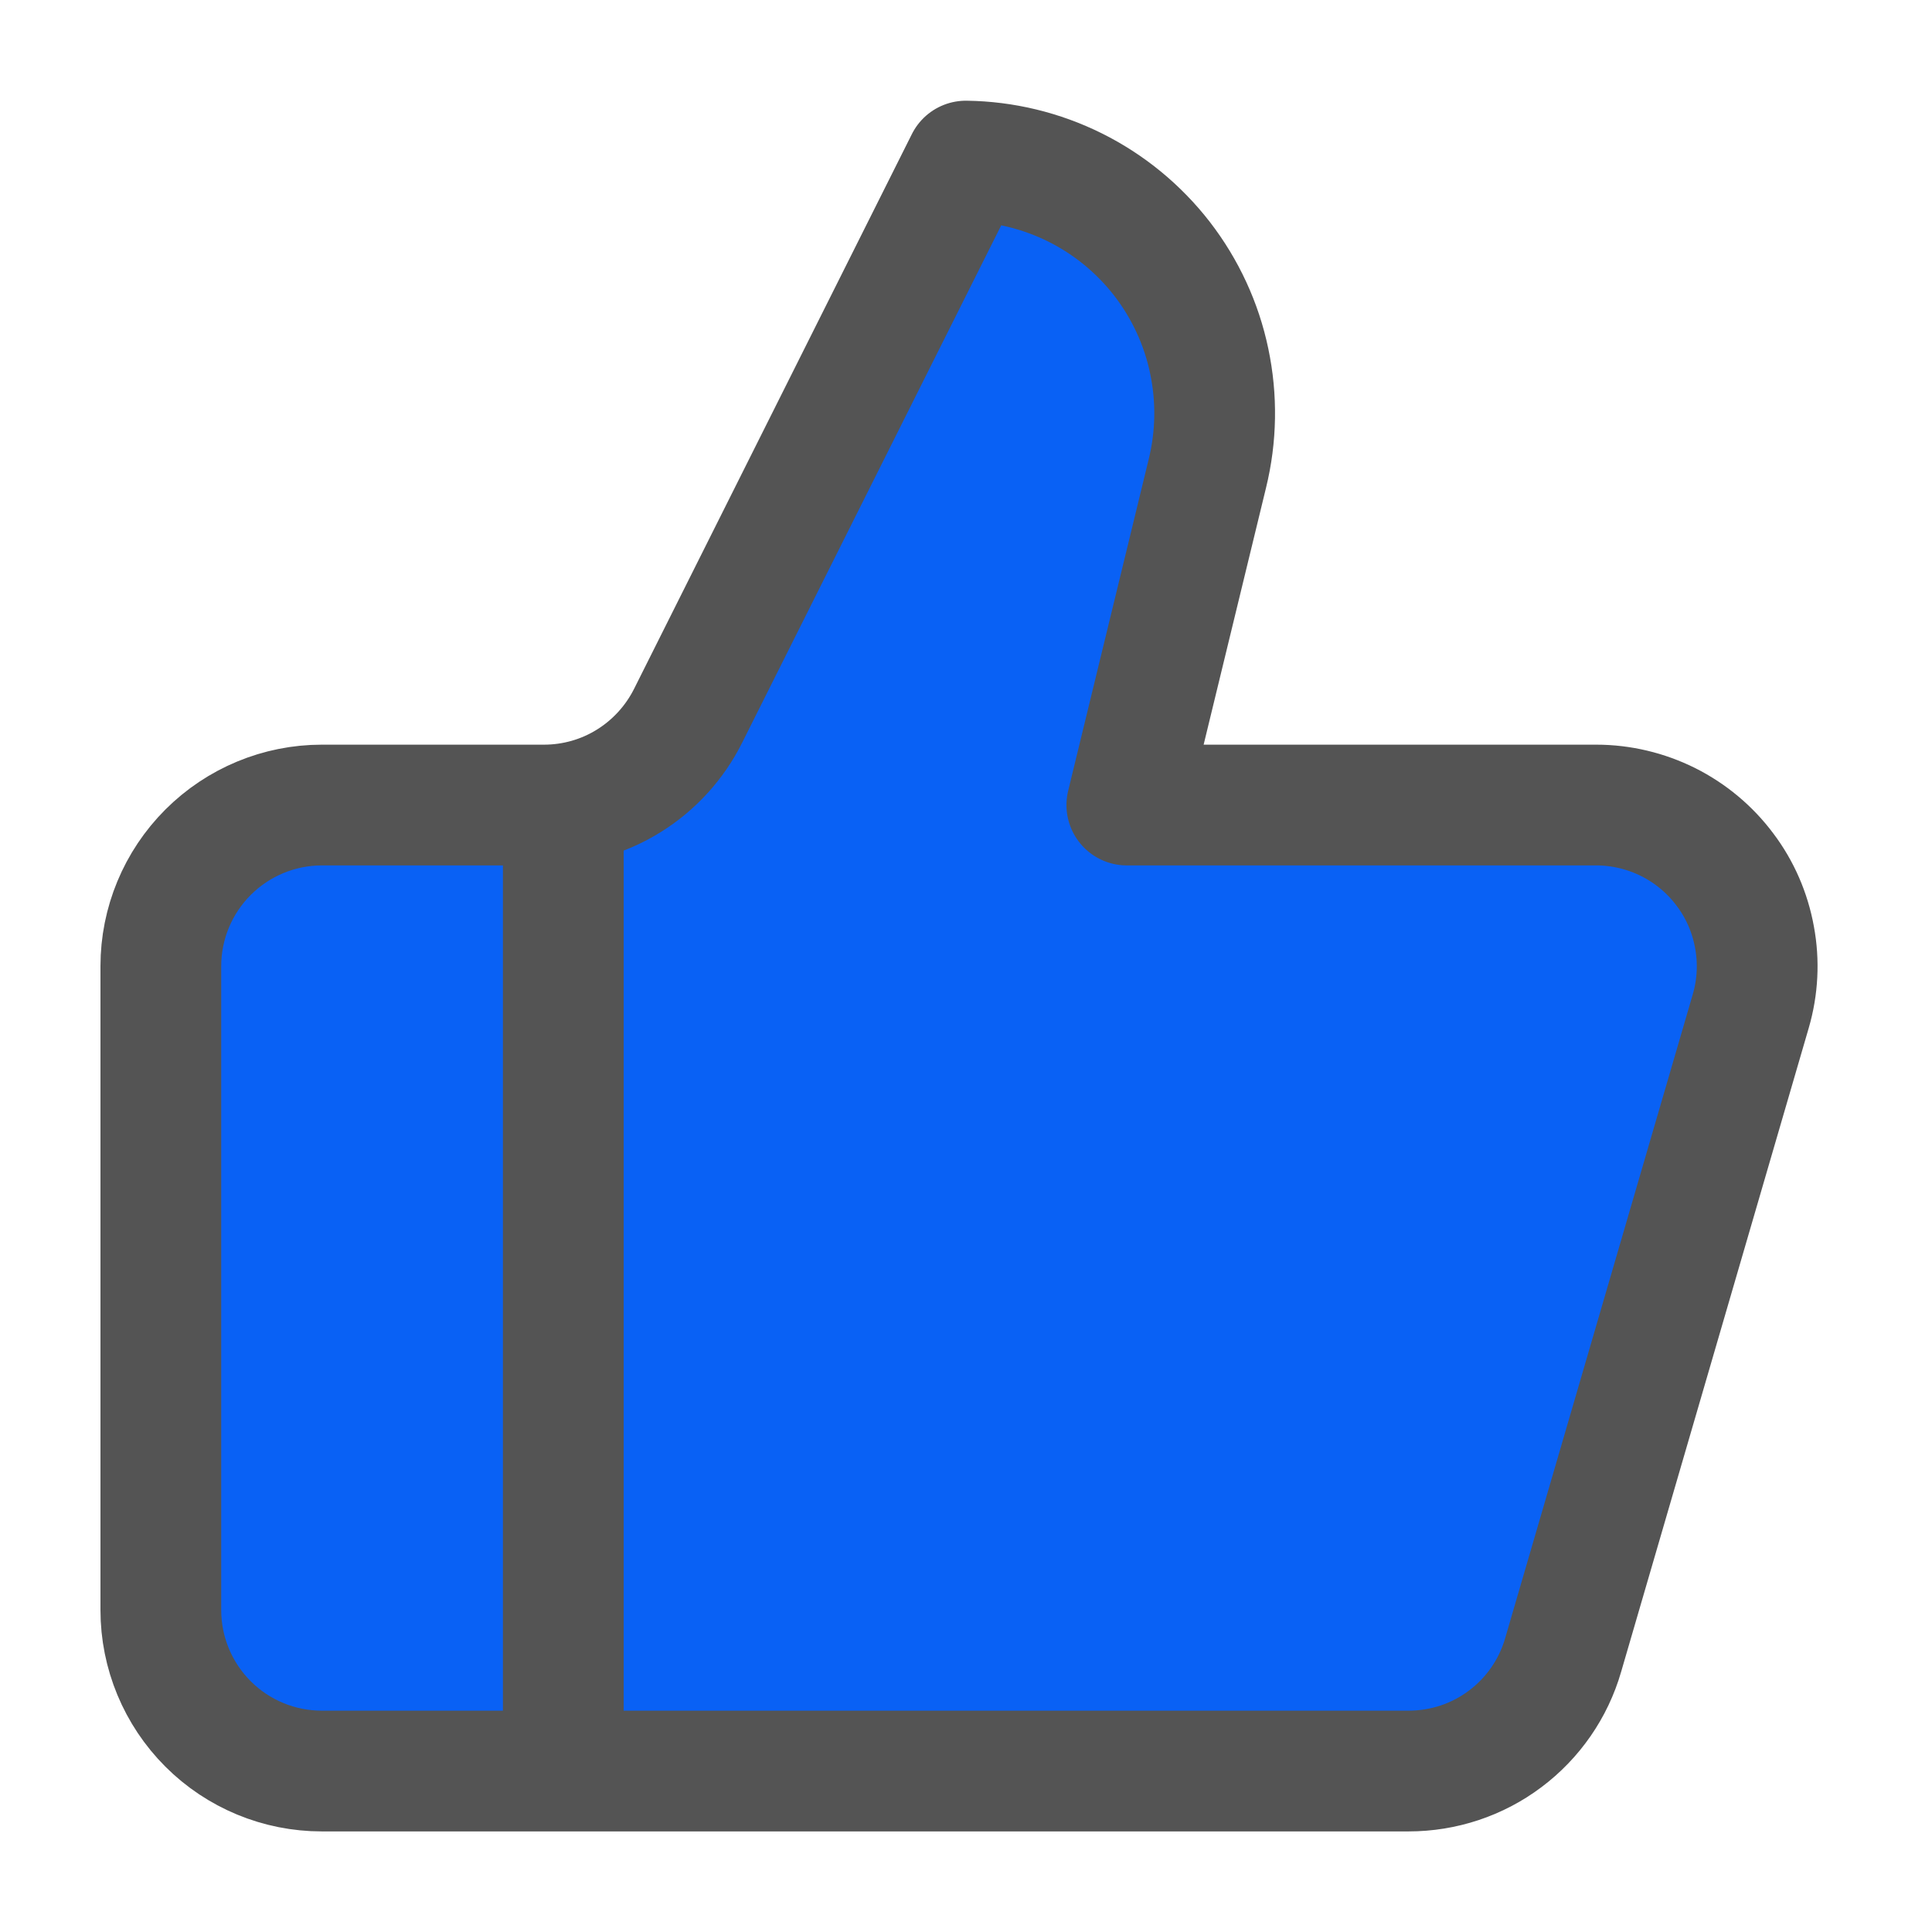 <svg width="16" height="16" viewBox="0 0 16 16" fill="none" xmlns="http://www.w3.org/2000/svg">
<path d="M4.665 6.667L4.665 14.667ZM9.999 3.921L9.332 6.667L13.219 6.667C13.426 6.667 13.63 6.716 13.815 6.808C14 6.901 14.161 7.035 14.285 7.201C14.41 7.366 14.493 7.558 14.53 7.762C14.568 7.966 14.557 8.175 14.499 8.374L12.945 13.707C12.865 13.984 12.696 14.228 12.465 14.401C12.235 14.574 11.954 14.667 11.665 14.667L2.665 14.667C2.312 14.667 1.973 14.527 1.723 14.277C1.473 14.027 1.332 13.688 1.332 13.334L1.332 8.001C1.332 7.647 1.473 7.308 1.723 7.058C1.973 6.808 2.312 6.667 2.665 6.667H4.505C4.753 6.667 4.997 6.598 5.207 6.467C5.418 6.336 5.588 6.149 5.699 5.927L7.999 1.334C8.313 1.338 8.623 1.413 8.904 1.553C9.185 1.693 9.431 1.895 9.624 2.144C9.816 2.393 9.95 2.682 10.014 2.989C10.079 3.297 10.074 3.615 9.999 3.921Z" fill="#0961F5"/>
<path d="M4.665 6.667L4.665 14.667M9.999 3.921L9.332 6.667L13.219 6.667C13.426 6.667 13.63 6.716 13.815 6.808C14 6.901 14.161 7.035 14.285 7.201C14.41 7.366 14.493 7.558 14.53 7.762C14.568 7.966 14.557 8.175 14.499 8.374L12.945 13.707C12.865 13.984 12.696 14.228 12.465 14.401C12.235 14.574 11.954 14.667 11.665 14.667L2.665 14.667C2.312 14.667 1.973 14.527 1.723 14.277C1.473 14.027 1.332 13.688 1.332 13.334L1.332 8.001C1.332 7.647 1.473 7.308 1.723 7.058C1.973 6.808 2.312 6.667 2.665 6.667H4.505C4.753 6.667 4.997 6.598 5.207 6.467C5.418 6.336 5.588 6.149 5.699 5.927L7.999 1.334C8.313 1.338 8.623 1.413 8.904 1.553C9.185 1.693 9.431 1.895 9.624 2.144C9.816 2.393 9.95 2.682 10.014 2.989C10.079 3.297 10.074 3.615 9.999 3.921Z" stroke="#545454" stroke-linecap="round" stroke-linejoin="round"/>
</svg>
